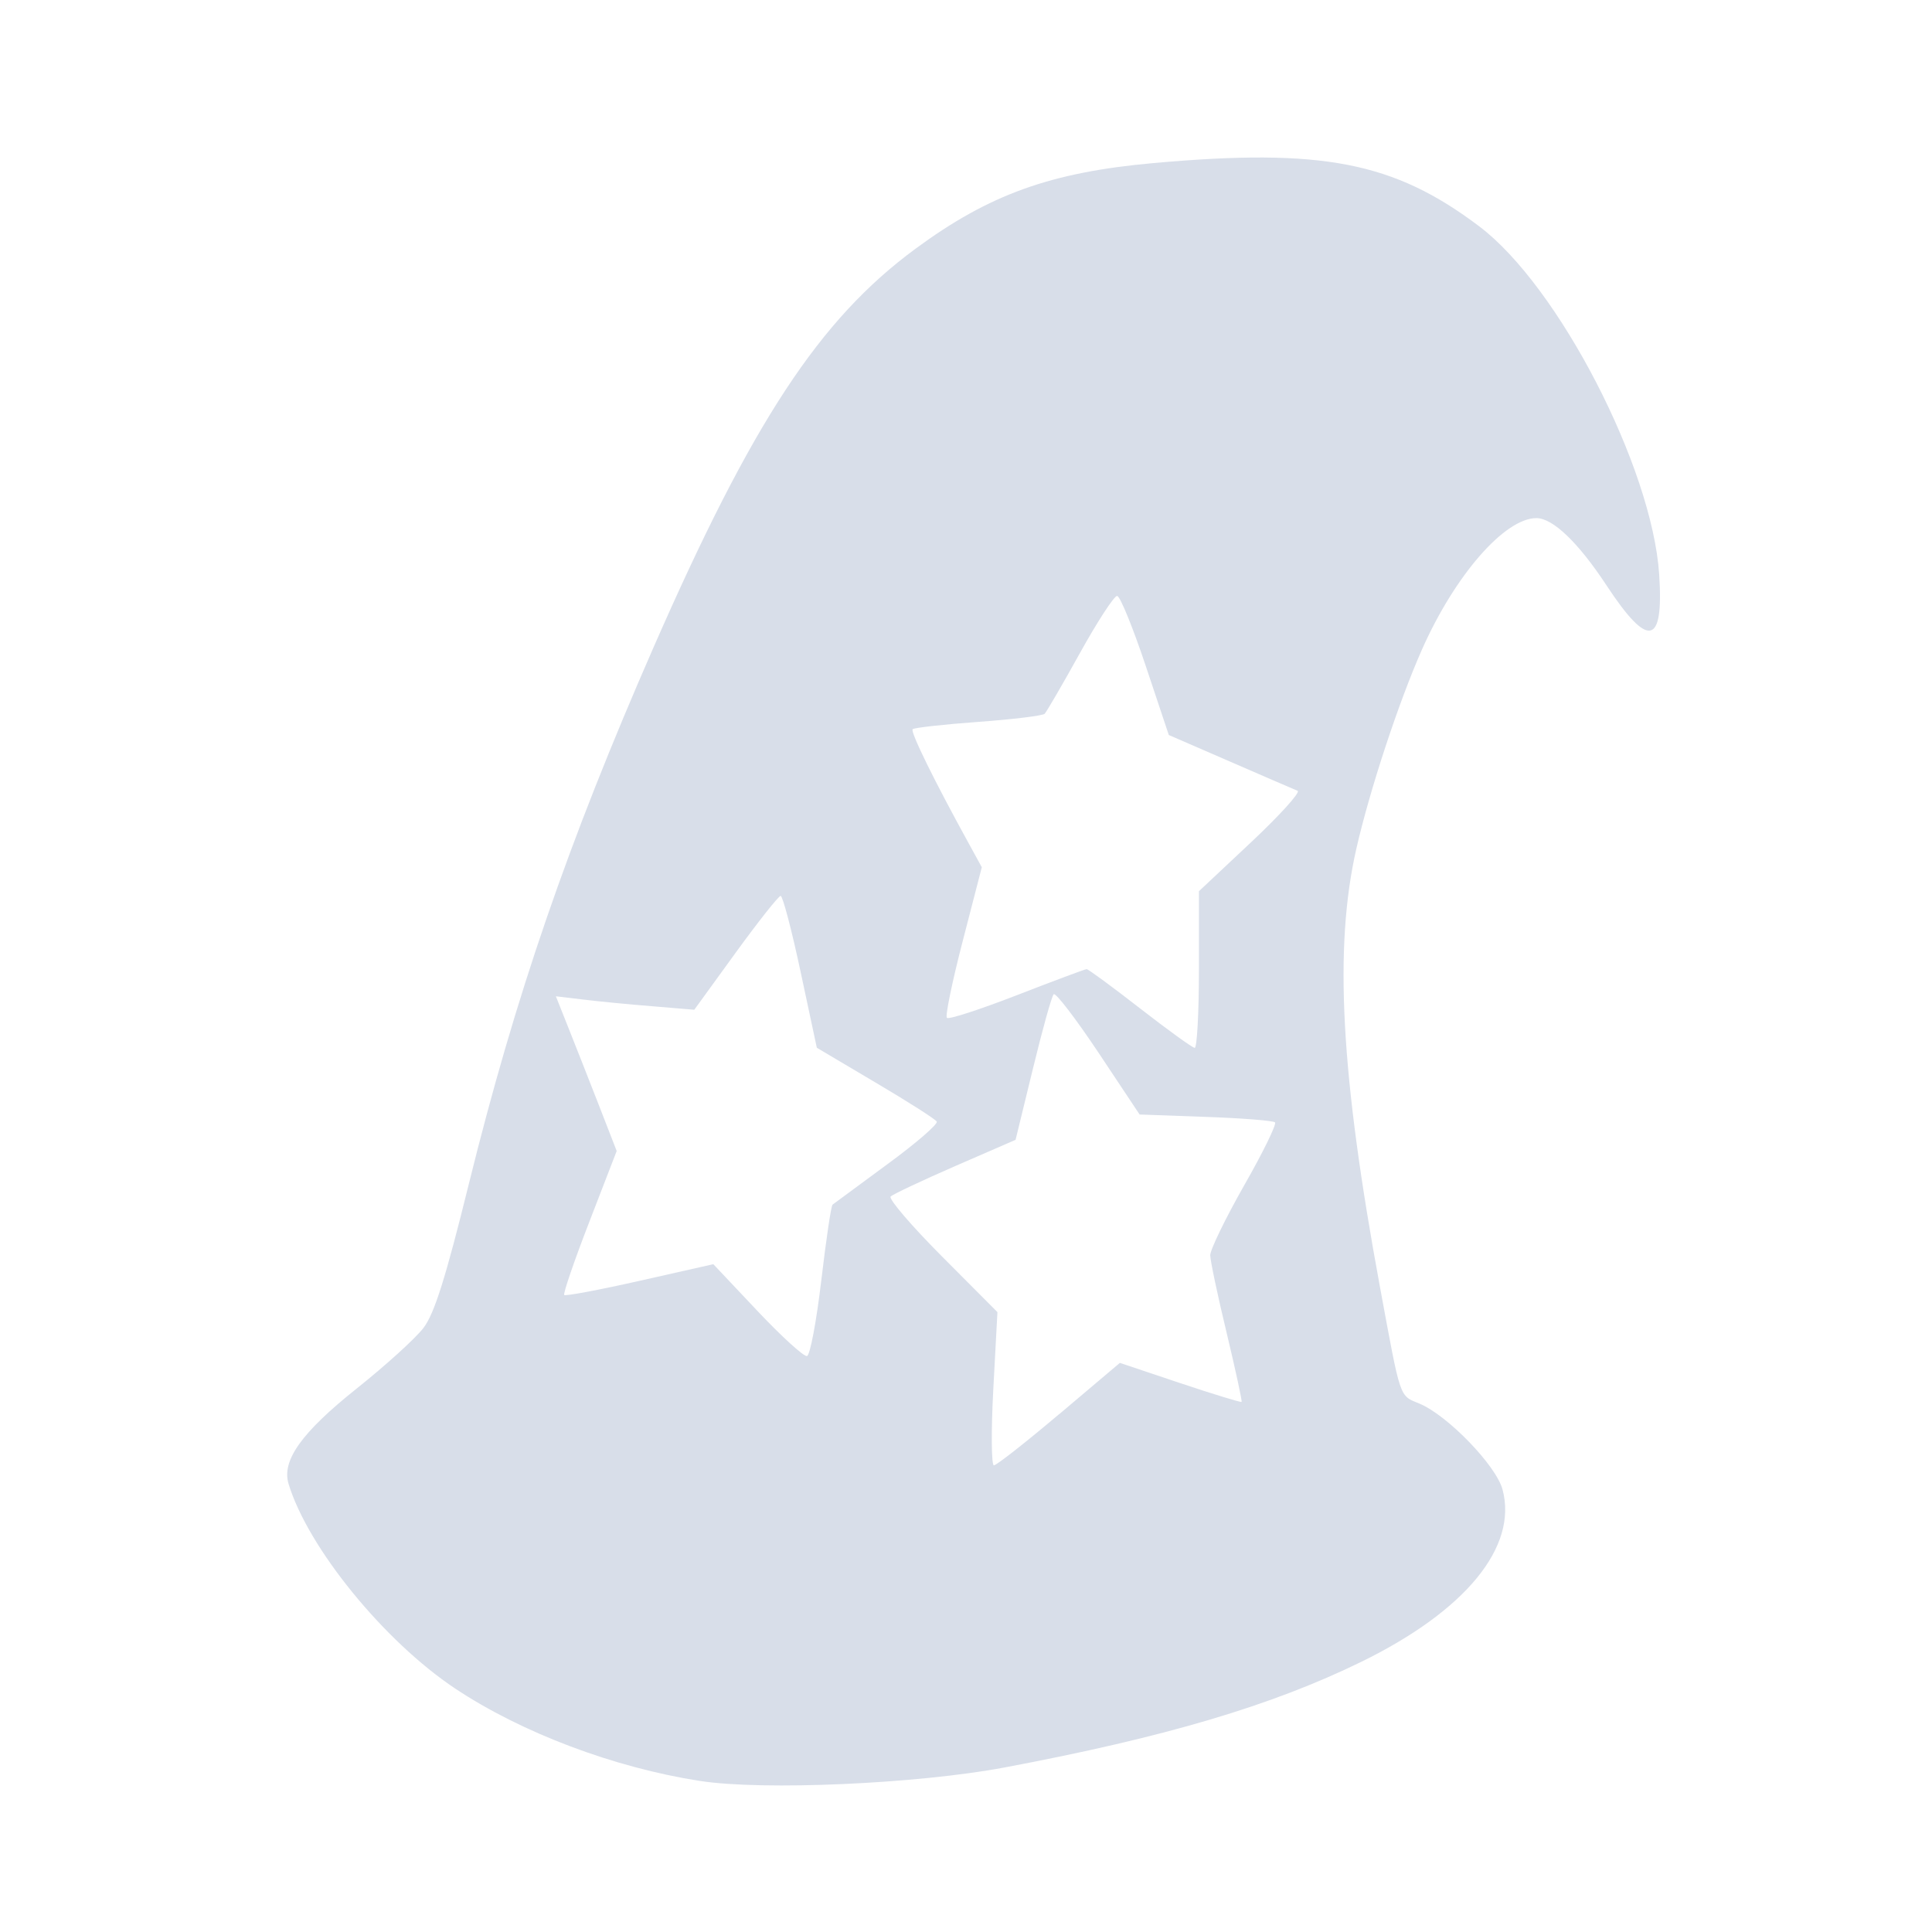 <?xml version='1.0' encoding='UTF-8'?>
<svg xmlns:inkscape="http://www.inkscape.org/namespaces/inkscape" xmlns:sodipodi="http://sodipodi.sourceforge.net/DTD/sodipodi-0.dtd" xmlns="http://www.w3.org/2000/svg" xmlns:svg="http://www.w3.org/2000/svg" xmlns:rdf="http://www.w3.org/1999/02/22-rdf-syntax-ns#" xmlns:cc="http://creativecommons.org/ns#" xmlns:dc="http://purl.org/dc/elements/1.1/" width="64" height="64" version="1.1" viewBox="0 0 16.933 16.933" id="svg7" sodipodi:docname="display-im6.q16.svg" inkscape:version="1.4 (e7c3feb100, 2024-10-09)">
  <sodipodi:namedview id="namedview7" pagecolor="#9c4444" bordercolor="#000000" borderopacity="0.25" inkscape:showpageshadow="2" inkscape:pageopacity="0.0" inkscape:pagecheckerboard="0" inkscape:deskcolor="#d1d1d1" inkscape:zoom="6.15625" inkscape:cx="15.837563" inkscape:cy="27.28934" inkscape:window-width="1183" inkscape:window-height="941" inkscape:window-x="35" inkscape:window-y="32" inkscape:window-maximized="0" inkscape:current-layer="svg7" showgrid="false"/>
  <defs id="defs2">
    <style id="current-color-scheme" type="text/css">.ColorScheme-Text {color:#d8dee9} .ColorScheme-Highlight {color:#3b4252}</style></defs>
  <path style="fill:currentColor;fill-opacity:1;stroke:none;stroke-width:0.43;stroke-dasharray:none;stroke-dashoffset:2.2;stroke-opacity:0.3" d="M 6.134,15.609 C 5.382,15.492 4.572,15.187 3.989,14.799 3.366,14.384 2.699,13.565 2.529,13.005 2.467,12.801 2.644,12.554 3.126,12.17 3.378,11.969 3.642,11.73 3.712,11.638 3.807,11.513 3.906,11.2 4.11,10.373 4.516,8.73 4.98,7.382 5.726,5.678 6.595,3.694 7.182,2.8 8.024,2.18 8.67,1.704 9.209,1.51 10.112,1.429 c 1.477,-0.132 2.105,-0.01 2.853,0.555 0.696,0.525 1.515,2.112 1.577,3.051 0.041,0.625 -0.095,0.653 -0.462,0.095 -0.247,-0.375 -0.47,-0.589 -0.614,-0.589 -0.279,0 -0.717,0.504 -1.005,1.156 -0.204,0.462 -0.455,1.224 -0.573,1.74 -0.198,0.869 -0.138,1.978 0.208,3.85 0.183,0.989 0.166,0.941 0.345,1.015 0.245,0.102 0.672,0.542 0.728,0.753 0.135,0.503 -0.324,1.063 -1.238,1.51 -0.785,0.384 -1.719,0.661 -3.127,0.926 -0.765,0.144 -2.116,0.204 -2.669,0.118 z m 3.15,-3.215 0.531,-0.449 0.528,0.177 c 0.29,0.097 0.533,0.171 0.539,0.165 0.006,-0.006 -0.053,-0.279 -0.131,-0.605 -0.079,-0.326 -0.143,-0.632 -0.144,-0.68 -5.42e-4,-0.048 0.133,-0.323 0.297,-0.612 C 11.069,10.102 11.19,9.853 11.175,9.837 11.16,9.822 10.886,9.8 10.568,9.789 L 9.988,9.768 9.627,9.225 C 9.428,8.927 9.252,8.697 9.235,8.714 9.218,8.73 9.136,9.025 9.053,9.367 L 8.901,9.99 8.372,10.22 c -0.291,0.127 -0.546,0.247 -0.566,0.267 -0.02,0.02 0.182,0.256 0.45,0.525 l 0.486,0.488 -0.036,0.672 c -0.02,0.369 -0.017,0.672 0.005,0.671 0.023,-2.13e-4 0.28,-0.202 0.572,-0.449 z M 7.198,11.224 c 0.042,-0.356 0.086,-0.656 0.099,-0.666 0.013,-0.01 0.229,-0.169 0.48,-0.354 C 8.029,10.02 8.223,9.851 8.21,9.83 8.197,9.808 7.955,9.654 7.672,9.487 L 7.159,9.183 7.017,8.518 C 6.939,8.152 6.86,7.852 6.842,7.852 6.824,7.852 6.646,8.077 6.447,8.351 L 6.085,8.85 5.714,8.819 C 5.51,8.803 5.237,8.776 5.107,8.76 L 4.872,8.732 4.977,8.996 c 0.058,0.145 0.178,0.45 0.267,0.678 L 5.405,10.088 5.165,10.709 c -0.132,0.341 -0.231,0.63 -0.22,0.641 0.011,0.011 0.31,-0.045 0.664,-0.125 l 0.643,-0.145 0.386,0.409 c 0.212,0.225 0.408,0.403 0.435,0.396 0.027,-0.007 0.083,-0.305 0.125,-0.662 z M 10.508,8.499 V 7.811 L 10.965,7.382 C 11.216,7.146 11.4,6.943 11.373,6.931 11.345,6.92 11.08,6.805 10.783,6.676 L 10.244,6.442 10.041,5.834 C 9.929,5.499 9.817,5.224 9.791,5.223 9.765,5.222 9.619,5.446 9.466,5.722 9.313,5.998 9.173,6.238 9.156,6.256 9.138,6.273 8.876,6.305 8.573,6.327 8.271,6.349 8.012,6.378 7.999,6.391 7.977,6.413 8.187,6.841 8.491,7.393 L 8.605,7.601 8.438,8.247 c -0.092,0.355 -0.155,0.659 -0.139,0.674 0.016,0.016 0.292,-0.074 0.614,-0.199 0.322,-0.125 0.597,-0.228 0.611,-0.228 0.014,0 0.225,0.155 0.468,0.344 0.243,0.189 0.459,0.345 0.479,0.346 0.02,0.001 0.037,-0.307 0.037,-0.685 z" id="path92" class="ColorScheme-Text"/>
</svg>
